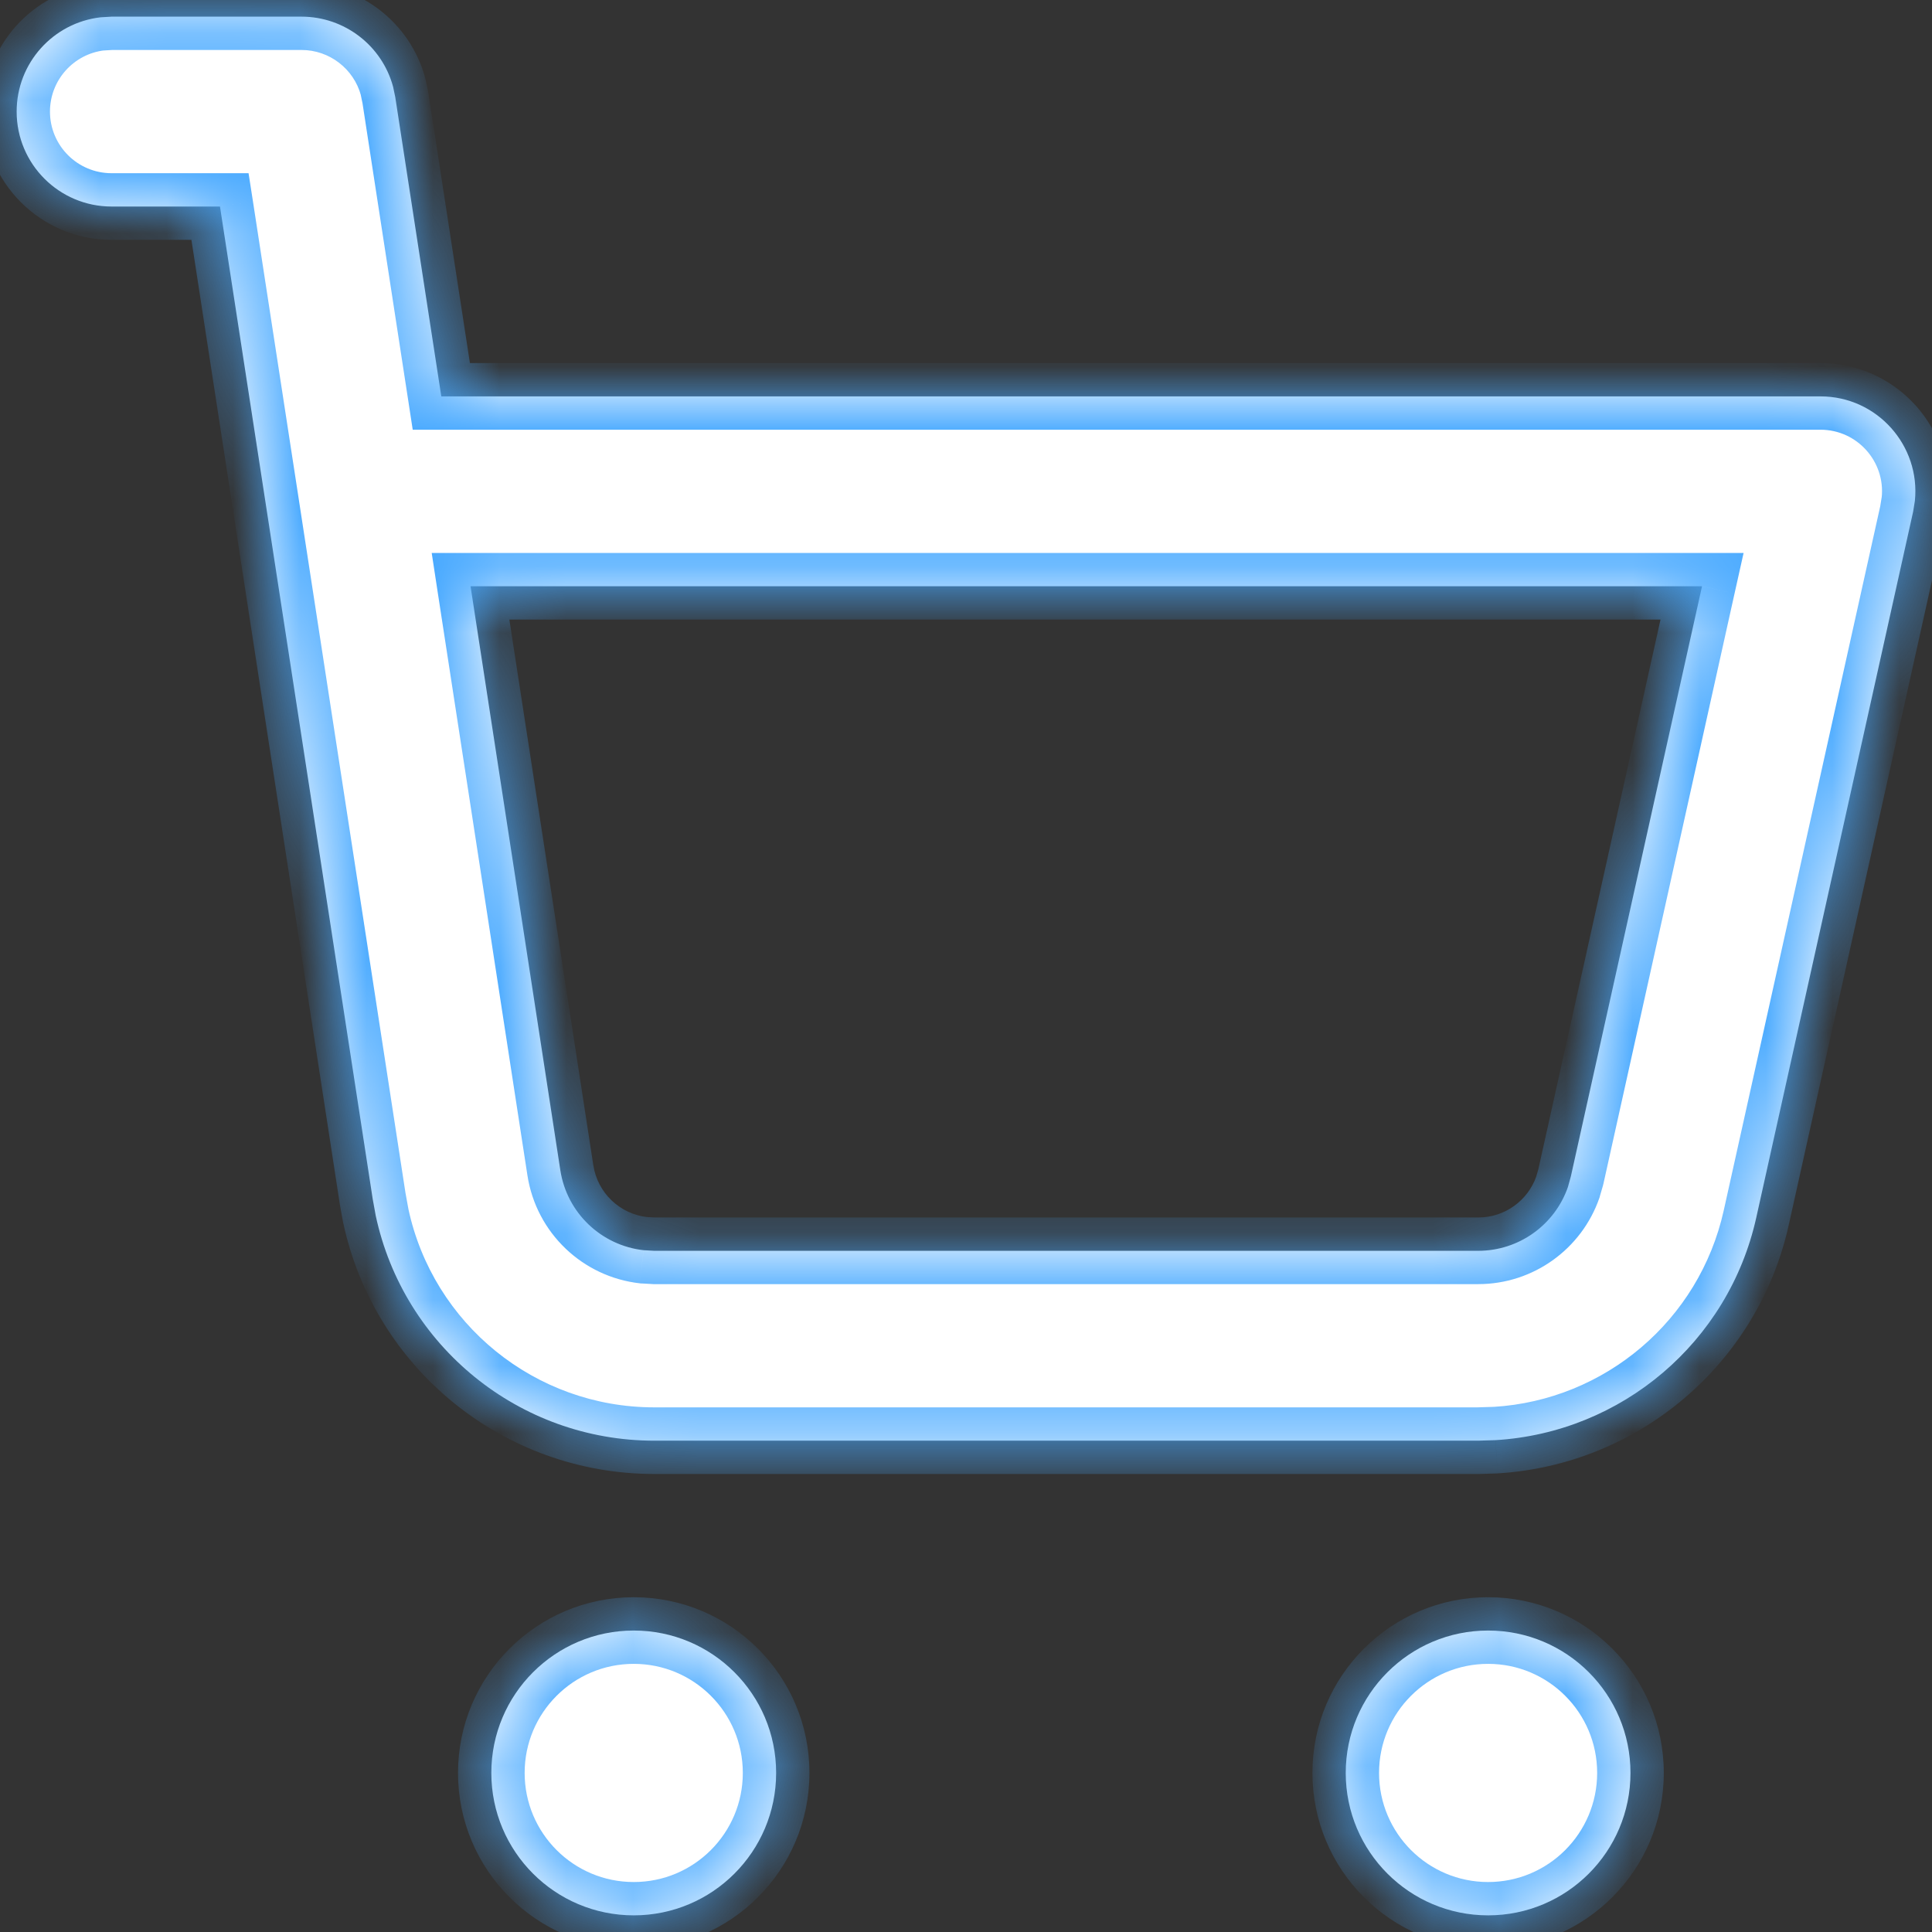 <svg width="29" height="29" viewBox="0 0 29 29" fill="none" xmlns="http://www.w3.org/2000/svg">
<rect x="0" y="0" width="29" height="29" fill="#333333" stroke="none"/>
<mask id="path-1-inside-1_134_9" fill="white">
<path fill-rule="evenodd" clip-rule="evenodd" d="M9.513 24.475C10.693 24.475 11.65 25.432 11.65 26.612C11.65 27.793 10.693 28.75 9.513 28.75C8.332 28.75 7.375 27.793 7.375 26.612C7.375 25.432 8.332 24.475 9.513 24.475ZM22.337 24.475C23.518 24.475 24.474 25.432 24.474 26.612C24.474 27.793 23.518 28.75 22.337 28.75C21.157 28.75 20.2 27.793 20.2 26.612C20.2 25.432 21.157 24.475 22.337 24.475ZM1.675 0.25H4.525C5.174 0.25 5.734 0.687 5.9 1.301L5.933 1.458L6.624 5.95H27.325C28.18 5.95 28.828 6.692 28.743 7.518L28.716 7.684L26.362 18.277C25.946 20.148 24.341 21.503 22.448 21.617L22.189 21.625H9.82C7.794 21.625 6.06 20.206 5.64 18.248L5.595 18L3.302 3.1H1.675C0.888 3.1 0.25 2.462 0.25 1.675C0.25 0.944 0.8 0.342 1.509 0.26L1.675 0.25H4.525H1.675ZM25.548 8.8H7.063L8.411 17.567C8.51 18.208 9.027 18.695 9.66 18.766L9.82 18.775H22.189C22.801 18.775 23.338 18.385 23.535 17.818L23.579 17.659L25.548 8.8Z"/>
</mask>
<path fill-rule="evenodd" clip-rule="evenodd" d="M9.513 24.475C10.693 24.475 11.65 25.432 11.65 26.612C11.65 27.793 10.693 28.75 9.513 28.75C8.332 28.75 7.375 27.793 7.375 26.612C7.375 25.432 8.332 24.475 9.513 24.475ZM22.337 24.475C23.518 24.475 24.474 25.432 24.474 26.612C24.474 27.793 23.518 28.75 22.337 28.75C21.157 28.75 20.2 27.793 20.2 26.612C20.2 25.432 21.157 24.475 22.337 24.475ZM1.675 0.25H4.525C5.174 0.25 5.734 0.687 5.9 1.301L5.933 1.458L6.624 5.95H27.325C28.18 5.95 28.828 6.692 28.743 7.518L28.716 7.684L26.362 18.277C25.946 20.148 24.341 21.503 22.448 21.617L22.189 21.625H9.82C7.794 21.625 6.06 20.206 5.64 18.248L5.595 18L3.302 3.1H1.675C0.888 3.1 0.25 2.462 0.25 1.675C0.25 0.944 0.8 0.342 1.509 0.26L1.675 0.25H4.525H1.675ZM25.548 8.8H7.063L8.411 17.567C8.51 18.208 9.027 18.695 9.66 18.766L9.82 18.775H22.189C22.801 18.775 23.338 18.385 23.535 17.818L23.579 17.659L25.548 8.8Z" fill="white"/>
<path d="M5.9 1.301L6.389 1.198L6.386 1.184L6.383 1.171L5.9 1.301ZM5.933 1.458L6.428 1.382L6.425 1.369L6.423 1.355L5.933 1.458ZM6.624 5.95L6.13 6.026L6.195 6.45H6.624V5.95ZM28.743 7.518L29.236 7.598L29.239 7.584L29.24 7.569L28.743 7.518ZM28.716 7.684L29.204 7.793L29.207 7.779L29.209 7.764L28.716 7.684ZM26.362 18.277L26.85 18.386L26.85 18.386L26.362 18.277ZM22.448 21.617L22.463 22.117L22.471 22.117L22.479 22.116L22.448 21.617ZM22.189 21.625V22.125H22.196L22.204 22.125L22.189 21.625ZM5.64 18.248L5.148 18.338L5.15 18.345L5.151 18.352L5.64 18.248ZM5.595 18L5.101 18.076L5.102 18.083L5.103 18.09L5.595 18ZM3.302 3.1L3.797 3.024L3.731 2.6H3.302V3.1ZM1.509 0.26L1.48 -0.239L1.466 -0.239L1.451 -0.237L1.509 0.26ZM1.675 0.25V-0.25H1.661L1.646 -0.249L1.675 0.25ZM25.548 8.8L26.036 8.909L26.172 8.3H25.548V8.8ZM7.063 8.8V8.3H6.48L6.568 8.876L7.063 8.8ZM8.411 17.567L7.917 17.643L8.411 17.567ZM9.66 18.766L9.604 19.263L9.618 19.265L9.632 19.265L9.66 18.766ZM9.82 18.775L9.792 19.274L9.806 19.275H9.82V18.775ZM23.535 17.818L24.007 17.982L24.012 17.968L24.015 17.954L23.535 17.818ZM23.579 17.659L24.061 17.796L24.064 17.782L24.068 17.768L23.579 17.659ZM9.513 24.975C10.417 24.975 11.15 25.708 11.15 26.612H12.15C12.15 25.156 10.969 23.975 9.513 23.975V24.975ZM11.15 26.612C11.15 27.517 10.417 28.25 9.513 28.25V29.25C10.969 29.25 12.15 28.069 12.15 26.612H11.15ZM9.513 28.25C8.608 28.25 7.875 27.517 7.875 26.612H6.875C6.875 28.069 8.056 29.25 9.513 29.25V28.25ZM7.875 26.612C7.875 25.708 8.608 24.975 9.513 24.975V23.975C8.056 23.975 6.875 25.156 6.875 26.612H7.875ZM22.337 24.975C23.241 24.975 23.974 25.708 23.974 26.612H24.974C24.974 25.156 23.794 23.975 22.337 23.975V24.975ZM23.974 26.612C23.974 27.517 23.241 28.25 22.337 28.25V29.25C23.794 29.25 24.974 28.069 24.974 26.612H23.974ZM22.337 28.25C21.433 28.25 20.7 27.517 20.7 26.612H19.7C19.7 28.069 20.88 29.25 22.337 29.25V28.25ZM20.7 26.612C20.7 25.708 21.433 24.975 22.337 24.975V23.975C20.88 23.975 19.7 25.156 19.7 26.612H20.7ZM1.675 0.75H4.525V-0.25H1.675V0.75ZM4.525 0.75C4.946 0.75 5.31 1.034 5.418 1.432L6.383 1.171C6.158 0.341 5.402 -0.25 4.525 -0.25V0.75ZM5.411 1.405L5.444 1.562L6.423 1.355L6.389 1.198L5.411 1.405ZM5.439 1.534L6.13 6.026L7.119 5.874L6.428 1.382L5.439 1.534ZM6.624 6.45H27.325V5.45H6.624V6.45ZM27.325 6.45C27.879 6.45 28.301 6.931 28.245 7.467L29.24 7.569C29.355 6.453 28.48 5.45 27.325 5.45V6.45ZM28.249 7.438L28.222 7.604L29.209 7.764L29.236 7.598L28.249 7.438ZM28.228 7.576L25.874 18.169L26.85 18.386L29.204 7.793L28.228 7.576ZM25.874 18.169C25.507 19.821 24.089 21.017 22.418 21.118L22.479 22.116C24.592 21.989 26.386 20.476 26.85 18.386L25.874 18.169ZM22.433 21.117L22.174 21.125L22.204 22.125L22.463 22.117L22.433 21.117ZM22.189 21.125H9.82V22.125H22.189V21.125ZM9.82 21.125C8.031 21.125 6.499 19.872 6.129 18.143L5.151 18.352C5.62 20.54 7.557 22.125 9.82 22.125V21.125ZM6.132 18.157L6.087 17.91L5.103 18.09L5.148 18.338L6.132 18.157ZM6.089 17.924L3.797 3.024L2.808 3.176L5.101 18.076L6.089 17.924ZM3.302 2.6H1.675V3.6H3.302V2.6ZM1.675 2.6C1.164 2.6 0.75 2.186 0.75 1.675H-0.25C-0.25 2.738 0.612 3.6 1.675 3.6V2.6ZM0.75 1.675C0.75 1.201 1.107 0.81 1.566 0.756L1.451 -0.237C0.493 -0.126 -0.25 0.688 -0.25 1.675H0.75ZM1.538 0.759L1.704 0.749L1.646 -0.249L1.48 -0.239L1.538 0.759ZM1.675 0.75H4.525V-0.25H1.675V0.75ZM4.525 -0.25H1.675V0.75H4.525V-0.25ZM25.548 8.3H7.063V9.3H25.548V8.3ZM6.568 8.876L7.917 17.643L8.906 17.491L7.557 8.724L6.568 8.876ZM7.917 17.643C8.051 18.51 8.749 19.167 9.604 19.263L9.715 18.269C9.305 18.223 8.97 17.907 8.906 17.491L7.917 17.643ZM9.632 19.265L9.792 19.274L9.848 18.276L9.687 18.267L9.632 19.265ZM9.82 19.275H22.189V18.275H9.82V19.275ZM22.189 19.275C23.016 19.275 23.741 18.748 24.007 17.982L23.062 17.654C22.934 18.022 22.586 18.275 22.189 18.275V19.275ZM24.015 17.954L24.061 17.796L23.099 17.523L23.053 17.682L24.015 17.954ZM24.068 17.768L26.036 8.909L25.06 8.692L23.091 17.551L24.068 17.768Z" fill="#4AAAFF" mask="url(#path-1-inside-1_134_9)"/>
</svg>

